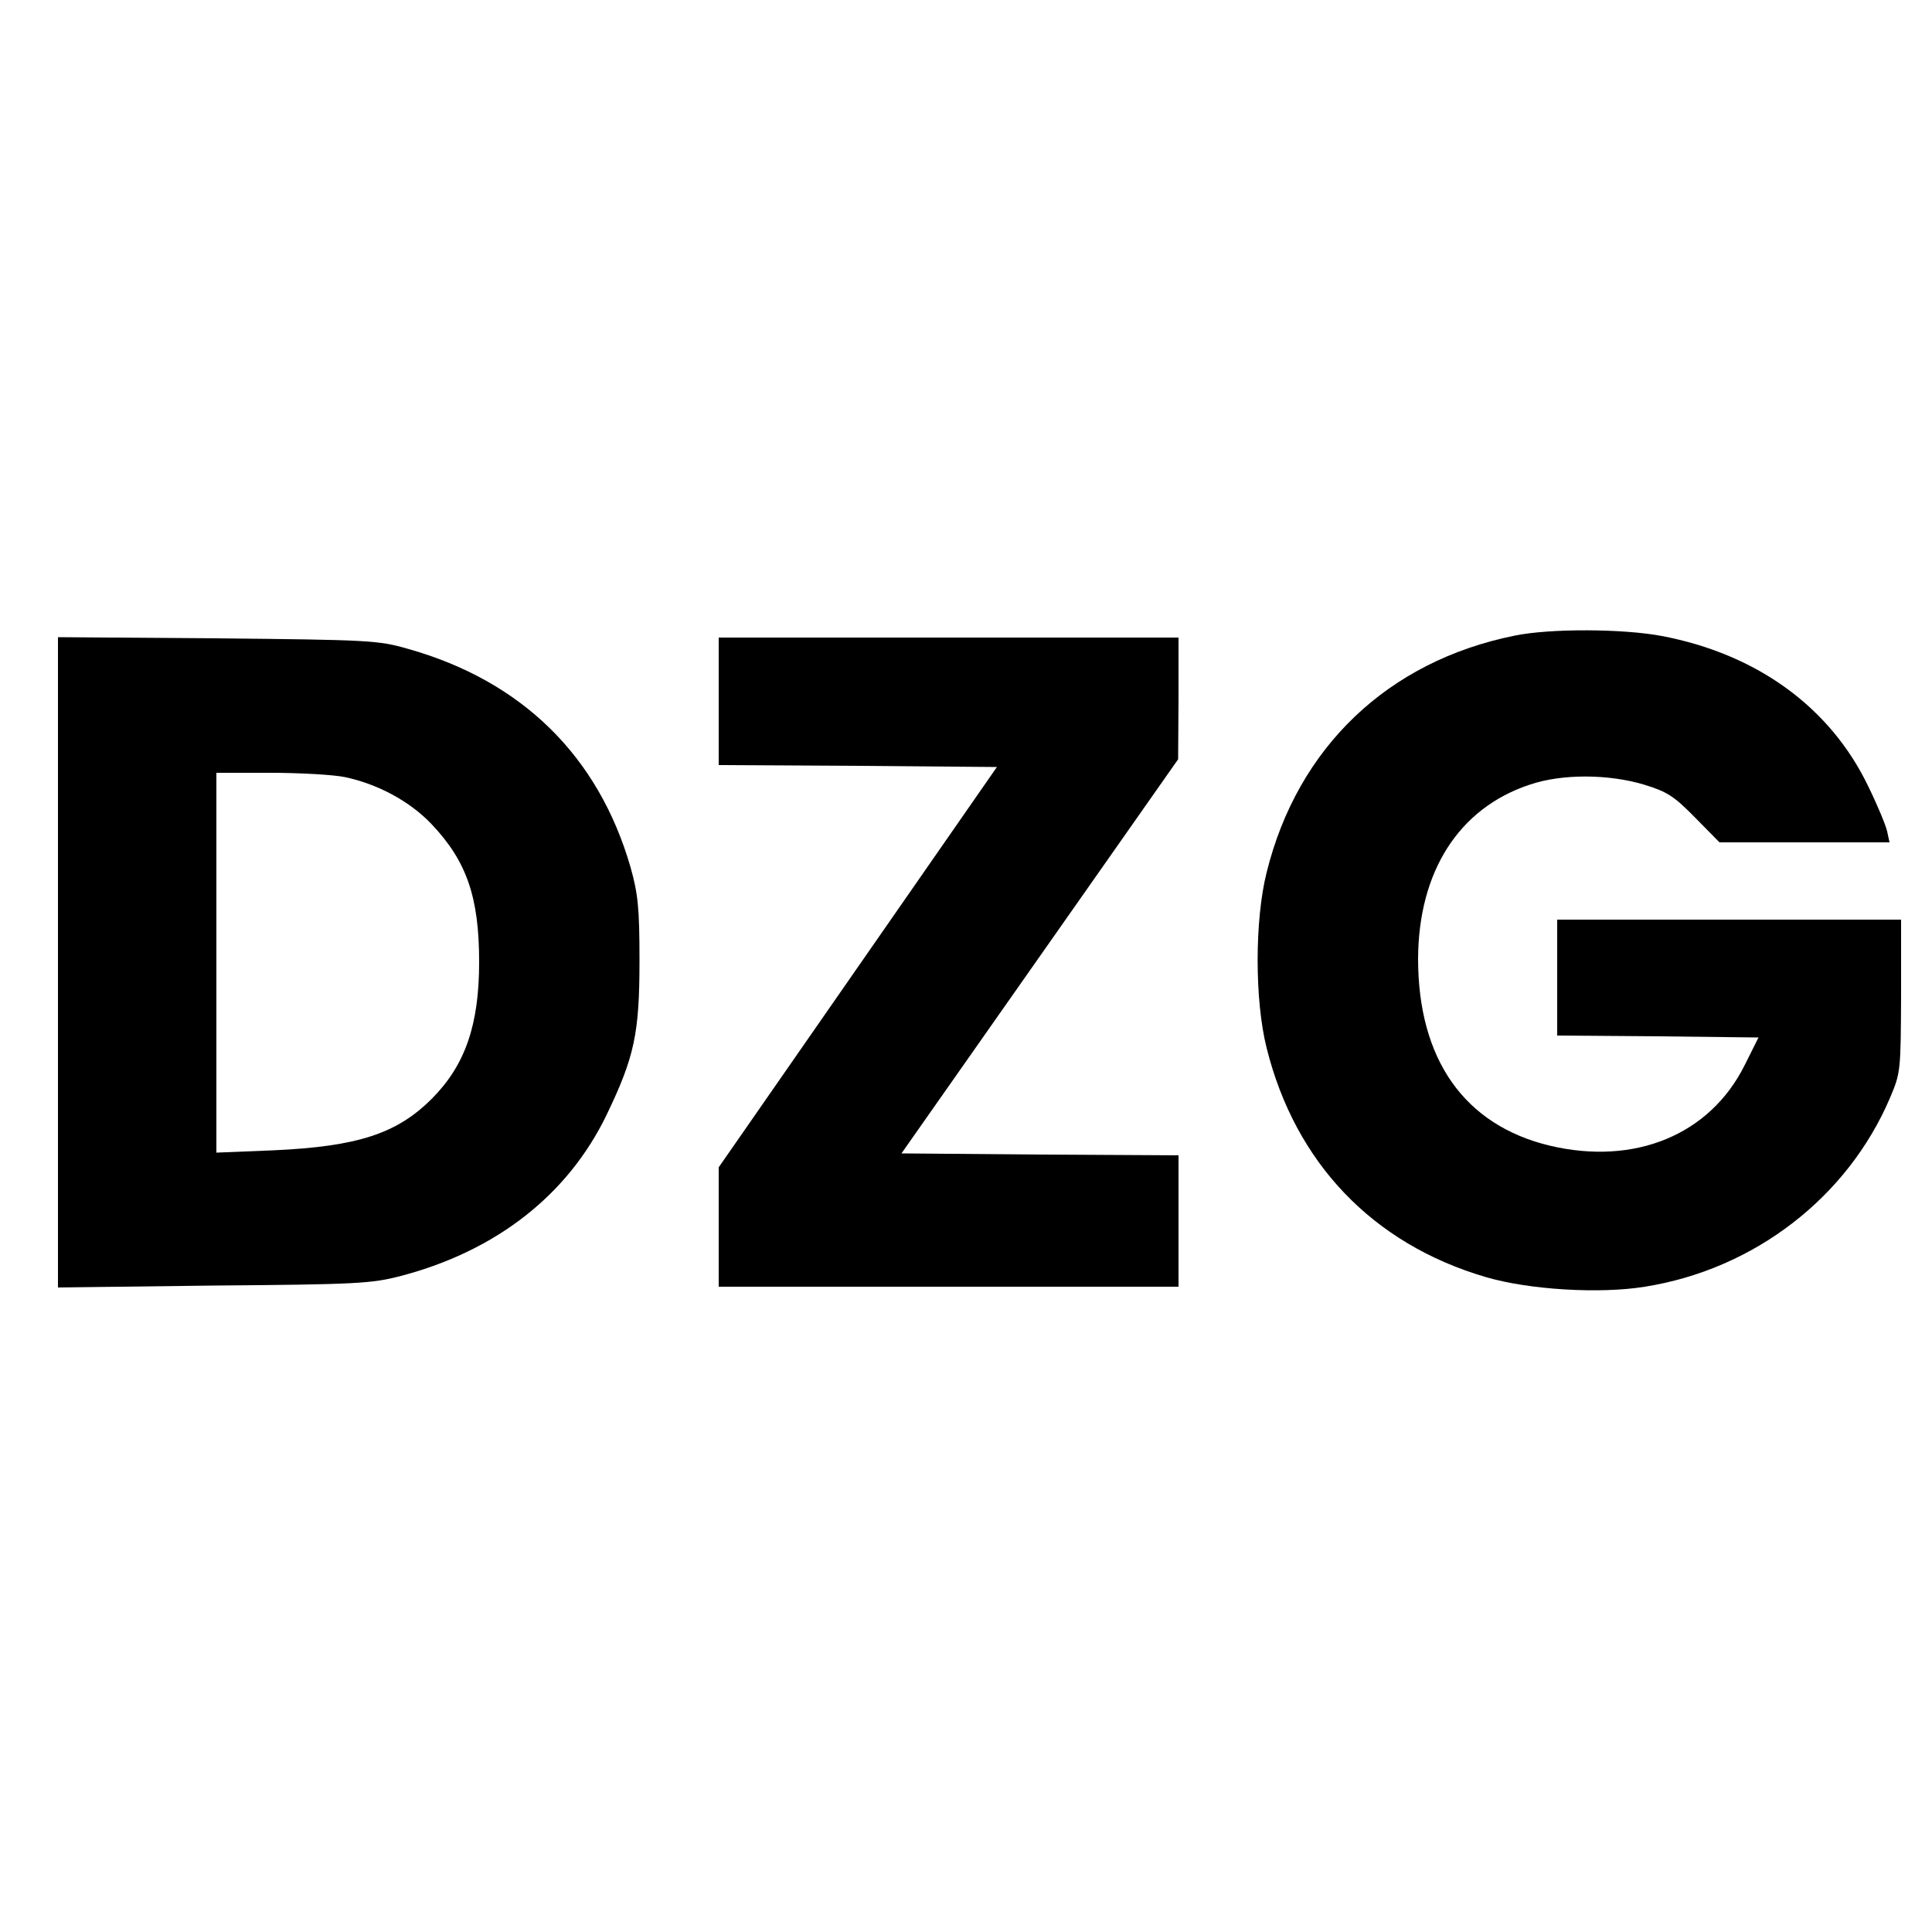 <?xml version="1.0" standalone="no"?>
<!DOCTYPE svg PUBLIC "-//W3C//DTD SVG 20010904//EN"
 "http://www.w3.org/TR/2001/REC-SVG-20010904/DTD/svg10.dtd">
<svg version="1.0" xmlns="http://www.w3.org/2000/svg"
 width="500pt" height="500pt" viewBox="0 0 500 500"
 preserveAspectRatio="xMidYMid meet">
<g transform="translate(0,500) scale(0.1,-0.1)"
fill="#000000" stroke="none">
<path d="M3920 3355 c-328 -66 -562 -289 -642 -613 -31 -123 -31 -331 0 -454
74 -297 274 -507 567 -593 112 -33 295 -44 412 -25 283 45 524 231 634 488 28
66 28 70 29 265 l0 197 -445 0 -445 0 0 -150 0 -150 261 -2 260 -3 -36 -72
c-90 -180 -284 -260 -504 -208 -221 53 -341 223 -341 484 1 225 105 389 288
450 84 29 206 28 298 0 59 -18 77 -30 131 -85 l63 -64 220 0 220 0 -6 28 c-3
15 -25 68 -49 117 -98 204 -287 342 -534 389 -100 19 -289 20 -381 1z"/>
<path d="M150 2510 l0 -842 403 5 c372 3 408 5 485 25 247 65 432 210 532 417
72 150 85 210 85 400 0 136 -4 172 -23 240 -83 288 -281 483 -577 566 -76 22
-102 23 -492 27 l-413 3 0 -841z m742 479 c86 -18 169 -63 225 -122 91 -96
123 -189 123 -357 0 -162 -36 -266 -121 -352 -91 -92 -193 -125 -411 -135
l-148 -6 0 491 0 492 140 0 c76 0 163 -5 192 -11z"/>
<path d="M1860 3185 l0 -165 360 -2 360 -3 -360 -518 -360 -518 0 -155 0 -154
595 0 595 0 0 170 0 170 -358 2 -359 3 358 510 358 510 1 158 0 157 -595 0
-595 0 0 -165z"/>
</g>
</svg>

